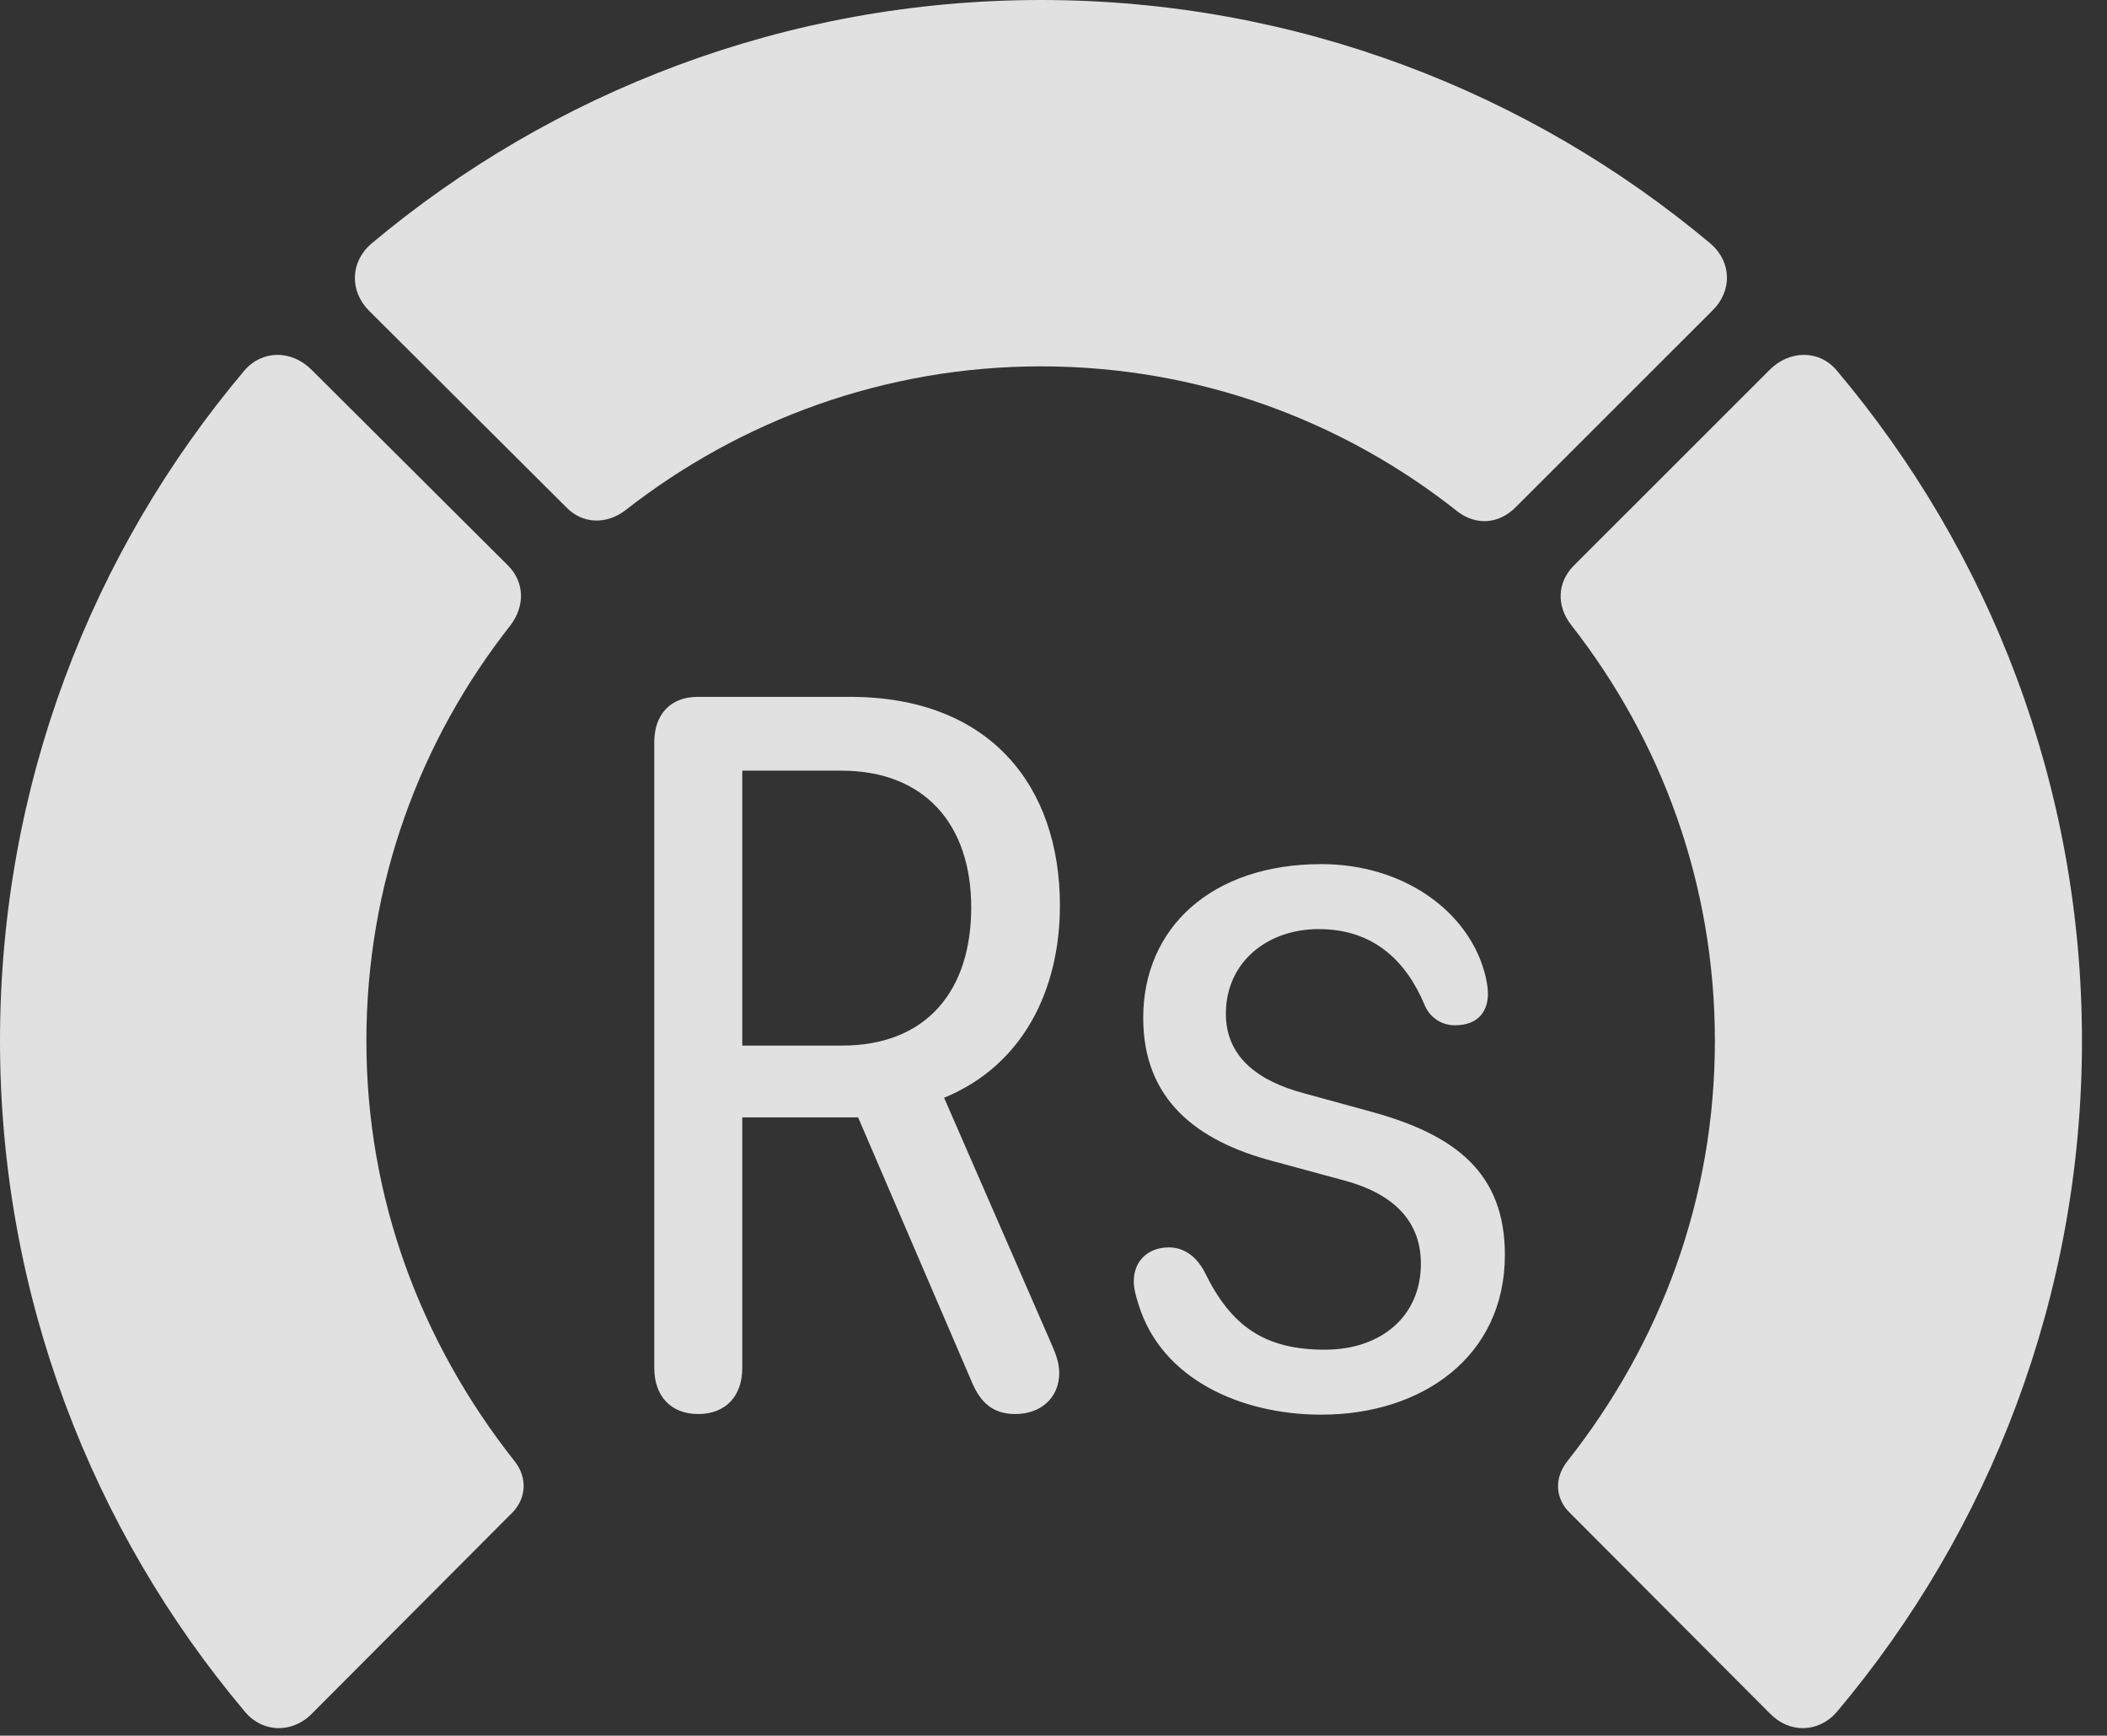 <?xml version="1.0" encoding="UTF-8"?>
<!--Generator: Apple Native CoreSVG 326-->
<!DOCTYPE svg
PUBLIC "-//W3C//DTD SVG 1.1//EN"
       "http://www.w3.org/Graphics/SVG/1.1/DTD/svg11.dtd">
<svg version="1.1" xmlns="http://www.w3.org/2000/svg" xmlns:xlink="http://www.w3.org/1999/xlink" viewBox="0 0 30.381 25.029">
 <rect x="0" y="0" width="30.381" height="25.029" fill="#333333" stroke="none"/>
 <g>
  <rect height="25.029" opacity="0" width="30.381" x="0" y="0"/>
  <path d="M30.02 15.01C30.02 11.328 28.691 7.959 26.484 5.342C26.23 5.039 25.801 5.049 25.518 5.332L22.695 8.154C22.451 8.398 22.441 8.74 22.656 9.014C23.955 10.674 24.727 12.744 24.727 15.01C24.727 17.275 23.955 19.355 22.598 21.074C22.412 21.309 22.422 21.602 22.627 21.807L25.518 24.707C25.801 25 26.221 24.99 26.484 24.688C28.691 22.07 30.02 18.682 30.02 15.01Z" fill="white" fill-opacity="0.85"/>
  <path d="M15.01 5.283C17.275 5.283 19.365 6.064 21.025 7.383C21.289 7.578 21.611 7.559 21.855 7.314L24.688 4.482C24.98 4.199 24.971 3.779 24.668 3.516C22.061 1.328 18.682 0 15.01 0C11.338 0 7.959 1.328 5.352 3.516C5.049 3.779 5.039 4.199 5.322 4.482L8.164 7.314C8.398 7.559 8.75 7.568 9.023 7.354C10.674 6.064 12.754 5.283 15.01 5.283Z" fill="white" fill-opacity="0.85"/>
  <path d="M0 15.01C0 18.682 1.328 22.07 3.535 24.688C3.789 24.99 4.219 25 4.502 24.707L7.393 21.807C7.588 21.602 7.607 21.309 7.422 21.074C6.064 19.355 5.283 17.275 5.283 15.01C5.283 12.744 6.055 10.674 7.363 9.014C7.568 8.74 7.568 8.398 7.324 8.154L4.492 5.332C4.209 5.049 3.789 5.039 3.525 5.342C1.318 7.959 0 11.328 0 15.01Z" fill="white" fill-opacity="0.85"/>
  <path d="M10.068 20.391C10.469 20.391 10.703 20.127 10.703 19.727L10.703 16.113L12.373 16.113L14.014 19.932C14.141 20.234 14.326 20.391 14.639 20.391C15 20.391 15.273 20.166 15.273 19.795C15.273 19.639 15.215 19.502 15.137 19.326L13.613 15.83C14.756 15.361 15.283 14.268 15.283 13.057C15.283 11.338 14.277 10.049 12.256 10.049L10.059 10.049C9.668 10.049 9.434 10.303 9.434 10.703L9.434 19.727C9.434 20.127 9.668 20.391 10.068 20.391ZM10.703 15.078L10.703 11.113L12.129 11.113C13.33 11.113 14.004 11.885 14.004 13.086C14.004 14.277 13.369 15.078 12.139 15.078ZM19.053 20.4C20.508 20.4 21.699 19.561 21.699 18.096C21.699 16.914 20.986 16.367 19.785 16.035L18.789 15.762C18.174 15.596 17.676 15.264 17.676 14.619C17.676 13.877 18.271 13.398 19.014 13.398C19.805 13.398 20.273 13.857 20.537 14.482C20.605 14.658 20.771 14.785 20.977 14.785C21.328 14.785 21.455 14.57 21.455 14.326C21.455 14.248 21.436 14.131 21.406 14.023C21.162 13.135 20.234 12.461 19.053 12.461C17.471 12.461 16.484 13.379 16.484 14.678C16.484 15.85 17.246 16.455 18.369 16.748L19.375 17.021C20.039 17.197 20.488 17.568 20.488 18.223C20.488 18.975 19.922 19.463 19.102 19.463C18.242 19.463 17.754 19.131 17.373 18.35C17.236 18.086 17.041 17.988 16.855 17.988C16.553 17.988 16.348 18.184 16.348 18.477C16.348 18.574 16.377 18.691 16.416 18.809C16.748 19.893 17.9 20.4 19.053 20.4Z" fill="white" fill-opacity="0.85"/>
 </g>
</svg>
